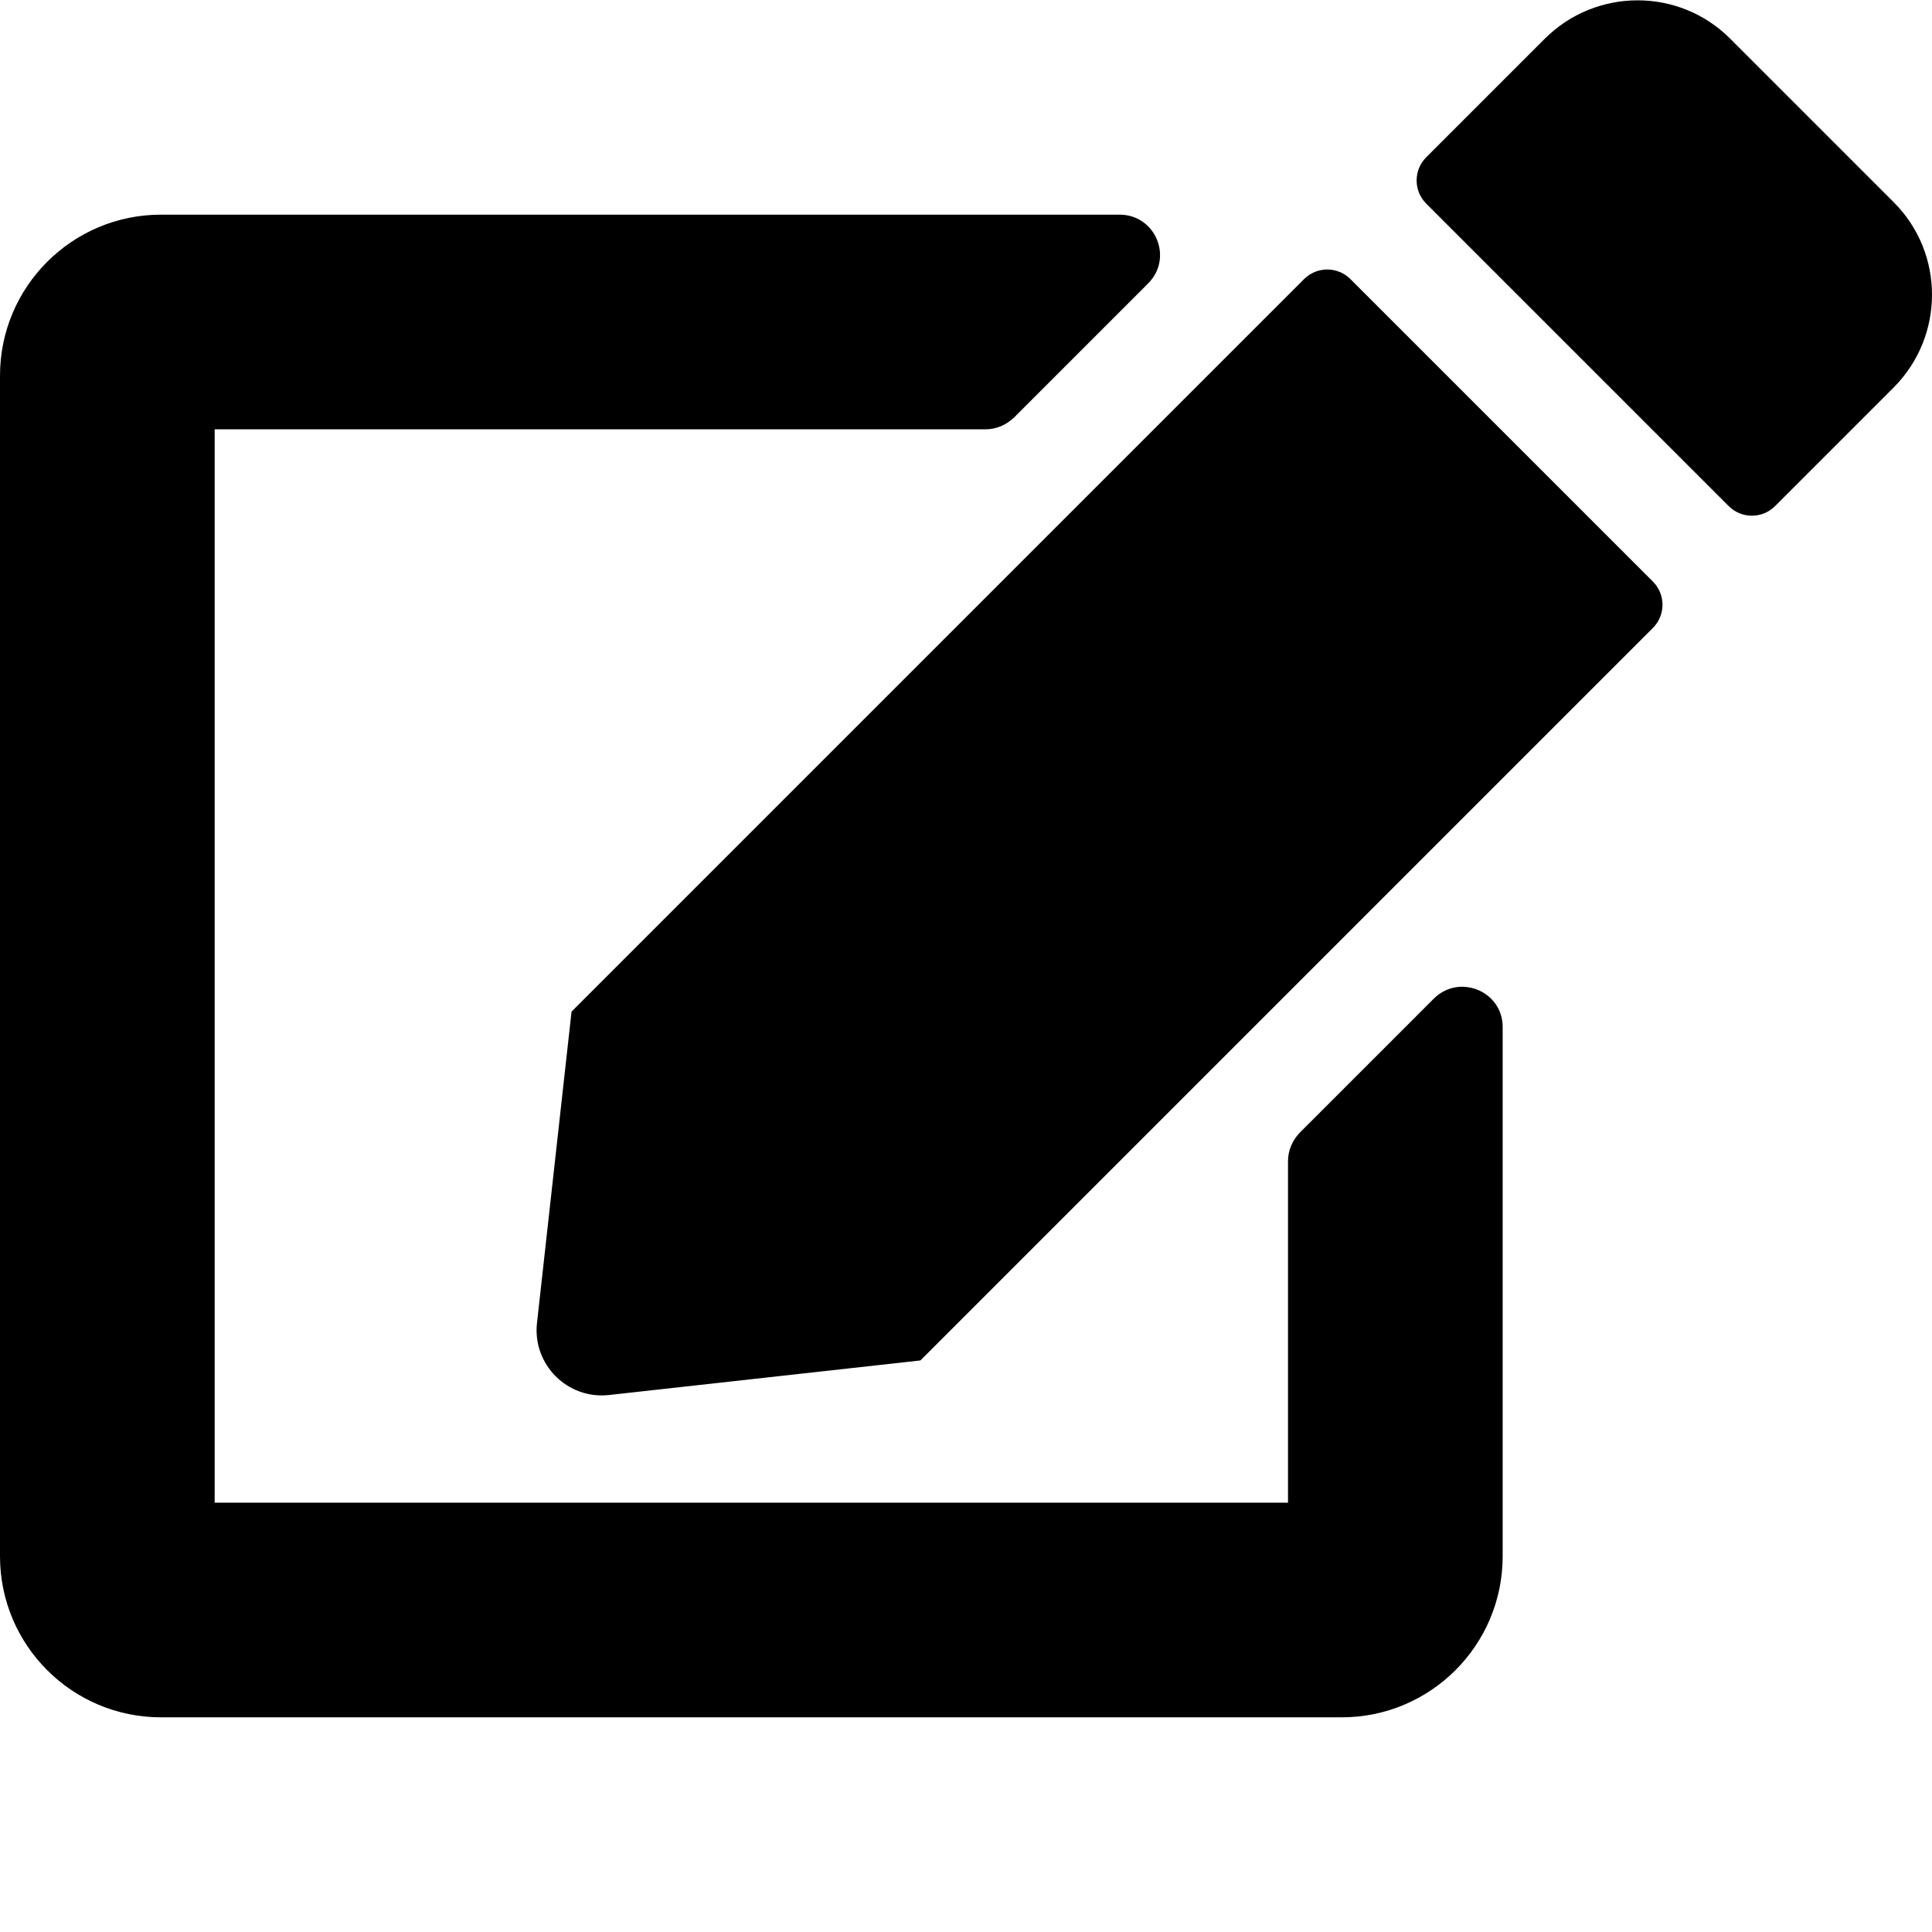 <svg xmlns="http://www.w3.org/2000/svg" viewBox="0 0 576 576"><path d="M488.238.1c-9.987 0-19.988 3.8-27.638 11.4l-35.4 35.4c-3.8 3.8-3.8 10 0 13.8l90.2 90.2c3.8 3.8 10 3.8 13.8 0l35.4-35.4c15.2-15.3 15.2-40 0-55.2l-48.8-48.8C508.2 3.9 498.227.1 488.239.1zM48 64C21.5 64 0 85.5 0 112v352c0 26.5 21.5 48 48 48h352c26.5 0 48-21.5 48-48V306.2c0-10.7-12.9-16-20.5-8.5l-40 40c-2.2 2.3-3.5 5.3-3.5 8.5V448H64V128h229.8c3.2 0 6.2-1.3 8.5-3.5l40-40c7.6-7.6 2.2-20.5-8.5-20.5zm347.7 16.35c-2.5 0-5 .95-6.9 2.85L170.4 301.6l-10.3 92.8c-1.4 12.4 9.1 22.9 21.5 21.5l92.8-10.3 218.4-218.4c3.8-3.8 3.8-10 0-13.8l-90.2-90.2c-1.9-1.9-4.4-2.85-6.9-2.85z"/></svg>